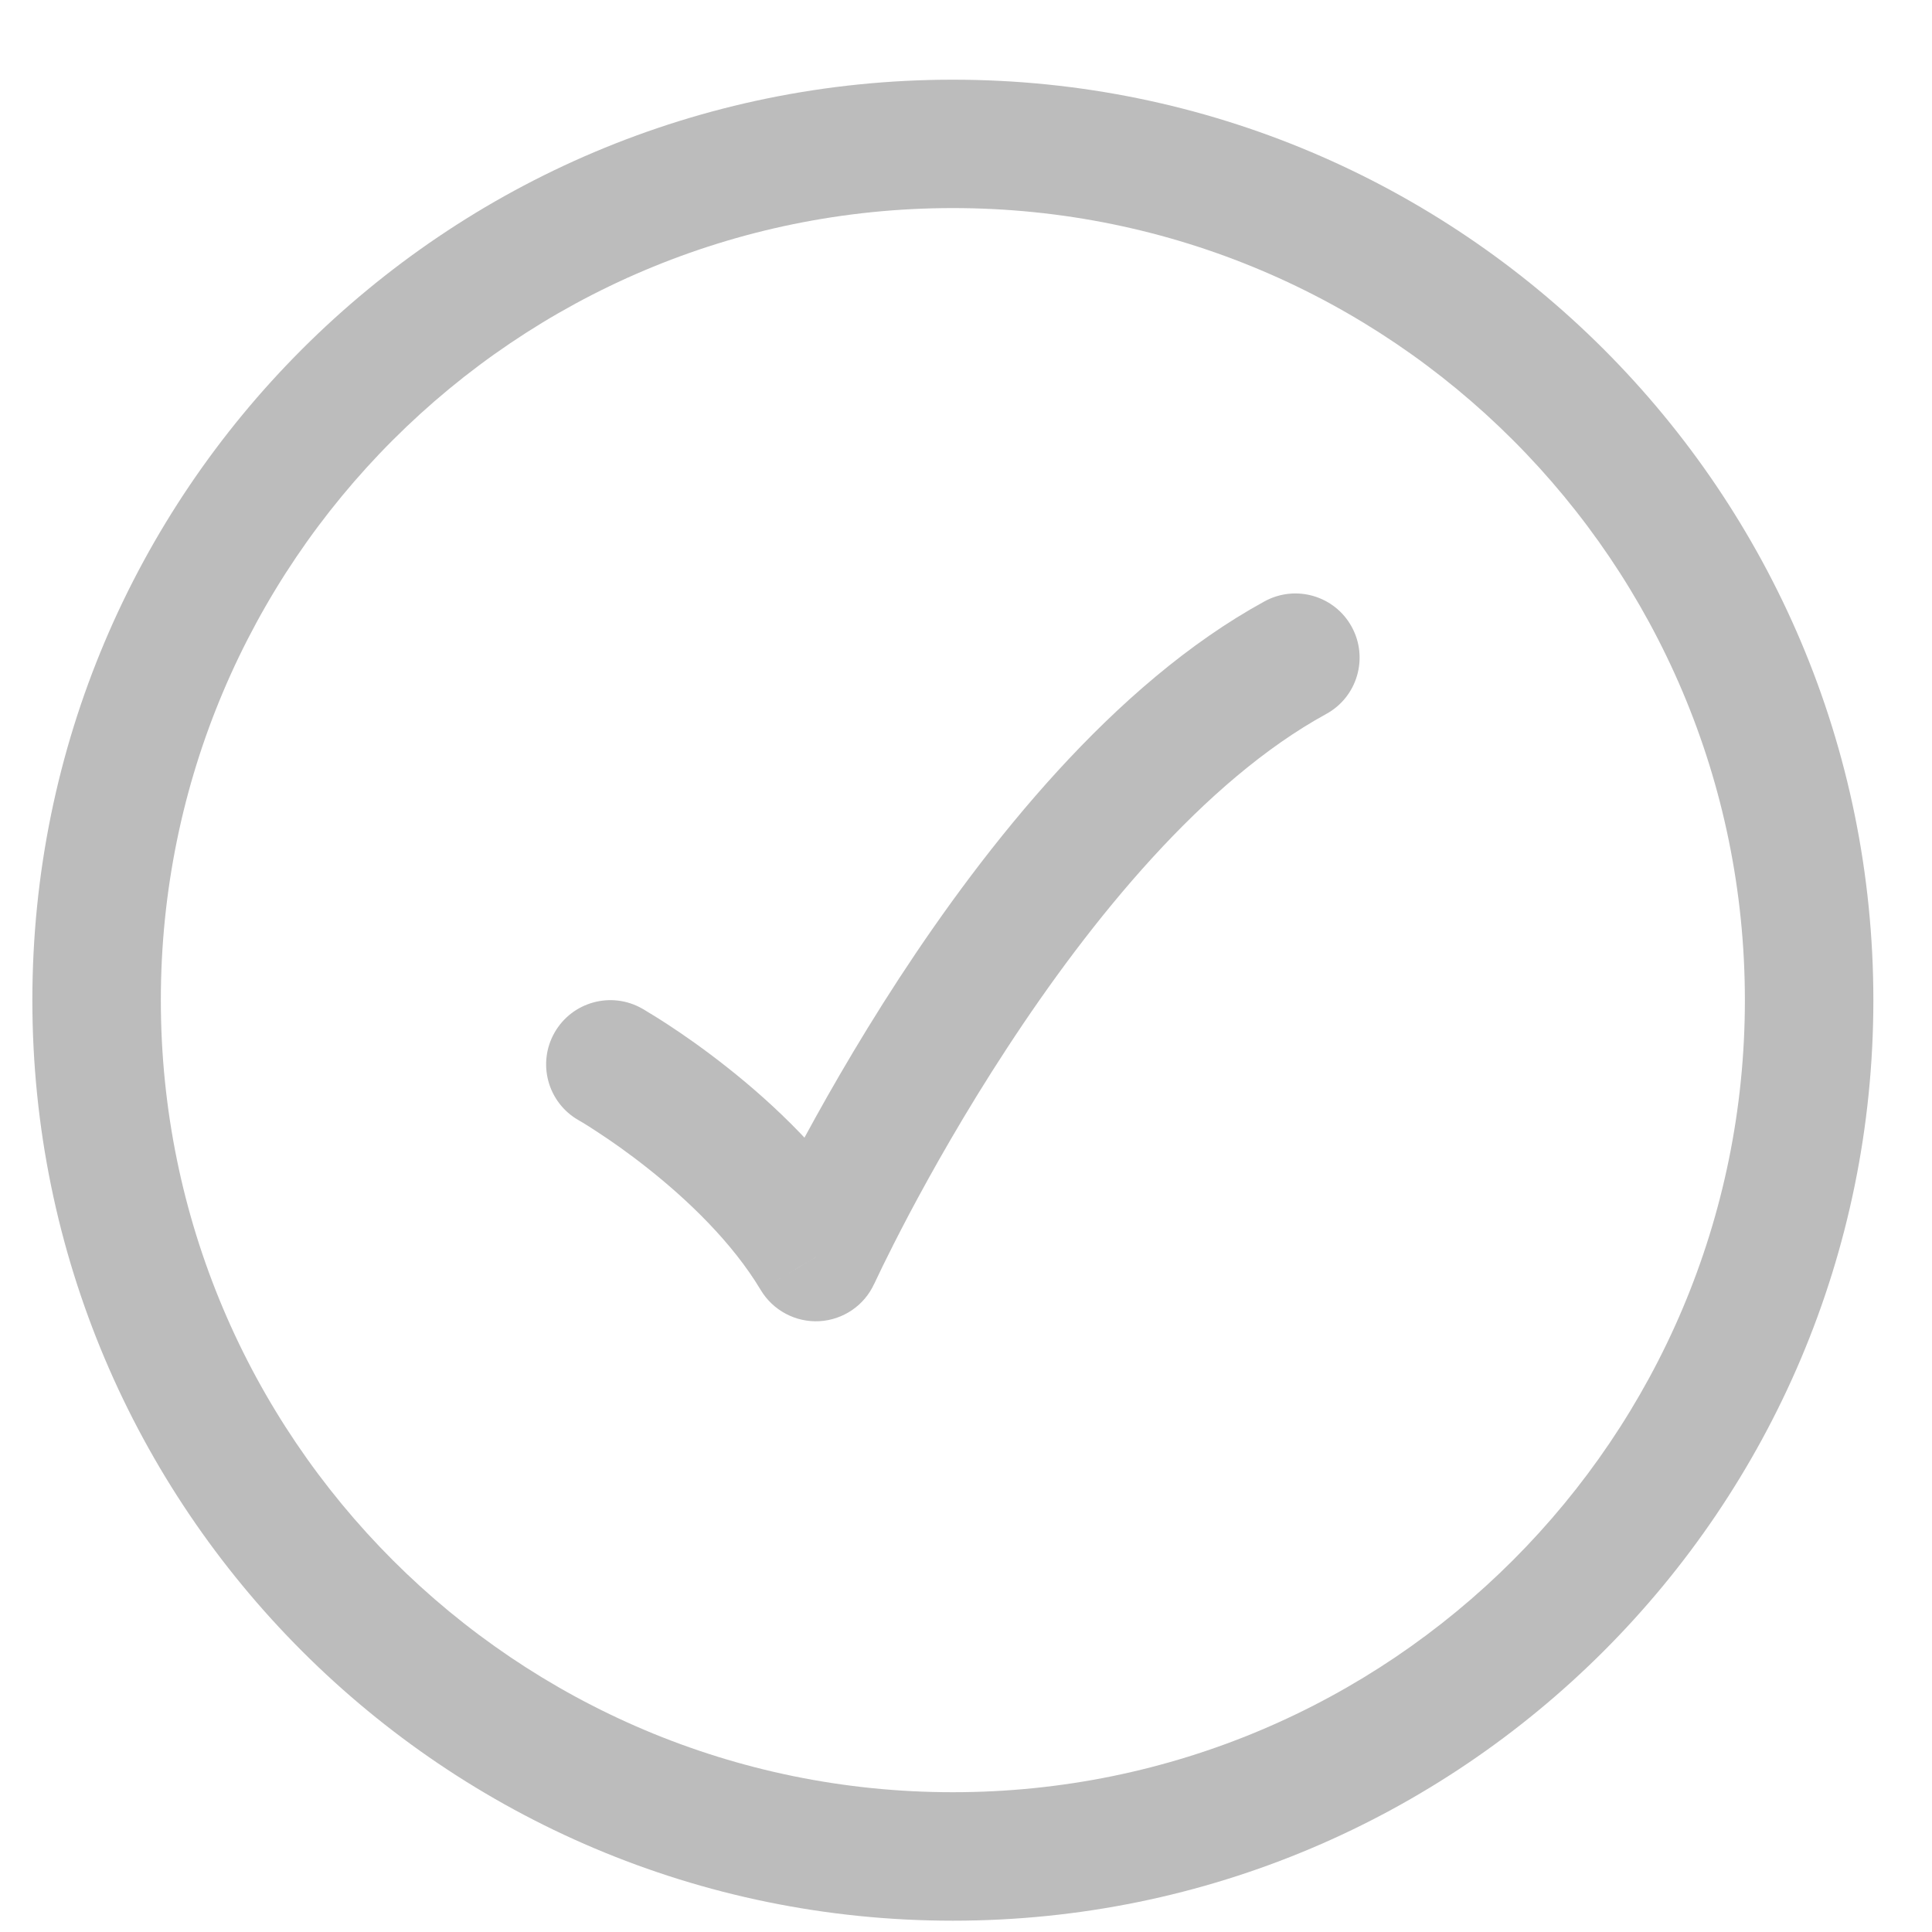 <svg width="20" height="20" viewBox="0 0 20 20" fill="none" xmlns="http://www.w3.org/2000/svg">
<path d="M6.648 10.441C6.329 10.259 5.923 10.37 5.741 10.689C5.559 11.008 5.67 11.414 5.989 11.596L6.648 10.441ZM8.446 13.013L7.875 13.354C8.002 13.566 8.236 13.69 8.482 13.677C8.729 13.663 8.948 13.514 9.05 13.289L8.446 13.013ZM13.729 7.391C14.051 7.215 14.169 6.811 13.993 6.489C13.817 6.167 13.413 6.049 13.091 6.225L13.729 7.391ZM19.393 10.354C19.393 5.091 15.127 0.825 9.864 0.825V2.154C14.393 2.154 18.063 5.825 18.063 10.354H19.393ZM9.864 0.825C4.601 0.825 0.335 5.091 0.335 10.354H1.665C1.665 5.825 5.336 2.154 9.864 2.154V0.825ZM0.335 10.354C0.335 15.616 4.601 19.883 9.864 19.883V18.553C5.336 18.553 1.665 14.882 1.665 10.354H0.335ZM9.864 19.883C15.127 19.883 19.393 15.616 19.393 10.354H18.063C18.063 14.882 14.393 18.553 9.864 18.553V19.883ZM6.318 11.018C5.989 11.596 5.989 11.596 5.989 11.596C5.989 11.596 5.989 11.596 5.989 11.596C5.989 11.596 5.989 11.596 5.988 11.595C5.988 11.595 5.988 11.595 5.988 11.595C5.988 11.595 5.989 11.596 5.989 11.596C5.991 11.597 5.994 11.598 5.997 11.601C6.005 11.605 6.018 11.613 6.035 11.623C6.07 11.644 6.122 11.677 6.187 11.72C6.318 11.805 6.501 11.932 6.704 12.093C7.119 12.421 7.58 12.861 7.875 13.354L9.016 12.672C8.602 11.98 8 11.422 7.529 11.05C7.289 10.86 7.073 10.71 6.915 10.607C6.837 10.556 6.772 10.515 6.726 10.488C6.703 10.474 6.685 10.463 6.672 10.455C6.665 10.451 6.66 10.448 6.656 10.445C6.654 10.444 6.652 10.443 6.651 10.443C6.65 10.442 6.65 10.442 6.649 10.442C6.649 10.441 6.649 10.441 6.648 10.441C6.648 10.441 6.648 10.441 6.648 10.441C6.648 10.441 6.648 10.441 6.318 11.018ZM8.446 13.013C9.05 13.289 9.05 13.289 9.05 13.289C9.05 13.289 9.05 13.29 9.05 13.29C9.05 13.29 9.05 13.29 9.05 13.289C9.051 13.289 9.051 13.289 9.051 13.288C9.052 13.286 9.053 13.283 9.055 13.28C9.059 13.272 9.064 13.26 9.072 13.244C9.087 13.212 9.11 13.164 9.14 13.102C9.201 12.977 9.292 12.796 9.41 12.572C9.647 12.125 9.991 11.513 10.421 10.856C11.296 9.515 12.463 8.084 13.729 7.391L13.091 6.225C11.521 7.083 10.205 8.754 9.307 10.129C8.851 10.828 8.486 11.477 8.235 11.95C8.109 12.188 8.012 12.382 7.946 12.518C7.912 12.586 7.887 12.639 7.869 12.676C7.861 12.695 7.854 12.709 7.849 12.719C7.847 12.725 7.845 12.728 7.844 12.731C7.843 12.733 7.842 12.734 7.842 12.735C7.842 12.735 7.842 12.736 7.842 12.736C7.841 12.736 7.841 12.736 7.841 12.736C7.841 12.736 7.841 12.736 8.446 13.013Z" fill="#BCBCBC"/>
</svg>
